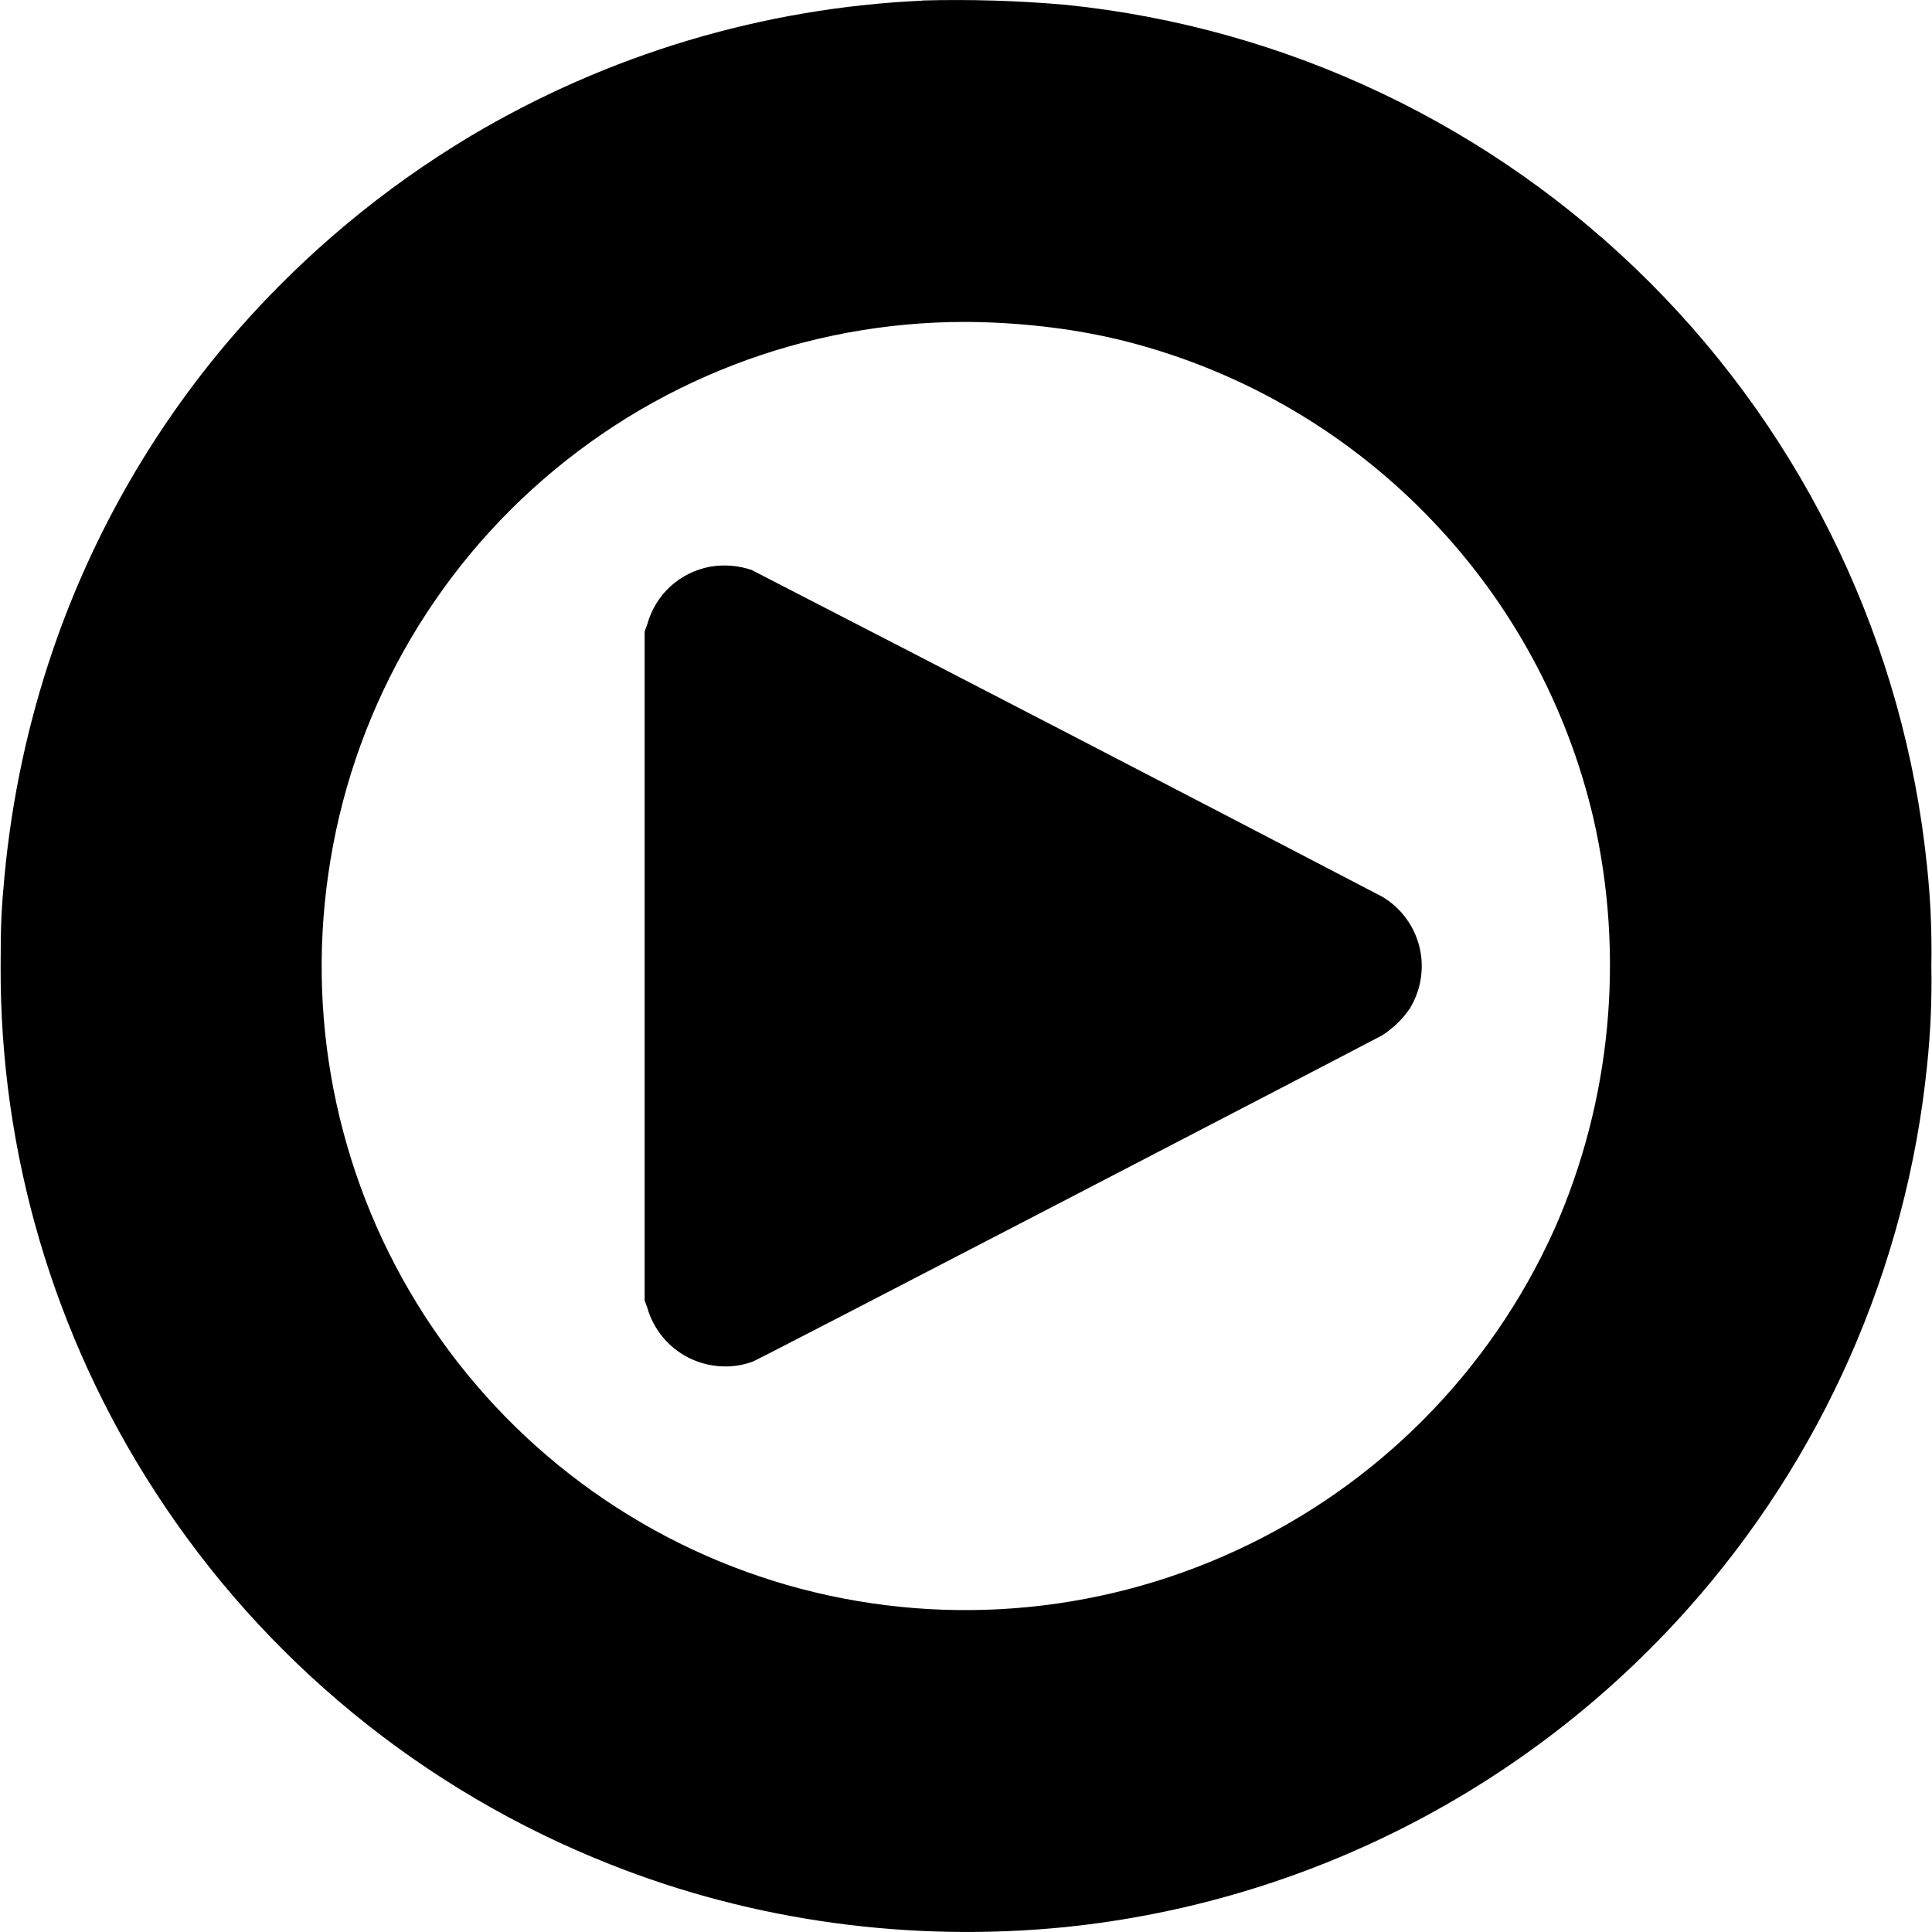 <svg width="12" height="12" viewBox="0 0 12 12" fill="none" xmlns="http://www.w3.org/2000/svg">
<g clip-path="url(#clip0_2538_58642)">
<path d="M5.73 0.004C4.737 0.049 3.772 0.339 2.918 0.848C2.381 1.17 1.898 1.573 1.484 2.043C0.972 2.626 0.579 3.304 0.328 4.039C0.173 4.493 0.073 4.963 0.028 5.441C0.008 5.656 0.004 5.746 0.004 6C-0.001 7.159 0.333 8.294 0.964 9.266C1.641 10.312 2.629 11.121 3.788 11.579C4.68 11.934 5.66 12.066 6.621 11.969C8.11 11.815 9.488 11.11 10.484 9.992C11.321 9.053 11.841 7.873 11.969 6.622C11.991 6.415 12 6.208 11.996 6C12 5.793 11.991 5.585 11.969 5.379C11.829 4.008 11.22 2.727 10.246 1.753C9.271 0.779 7.991 0.17 6.62 0.03C6.324 0.004 6.027 -0.005 5.73 0.003V0.004ZM6.18 2.004C6.508 2.02 6.813 2.066 7.11 2.152C7.792 2.348 8.409 2.722 8.898 3.236C9.388 3.749 9.732 4.384 9.895 5.074C10.094 5.934 10.008 6.84 9.652 7.641C9.255 8.52 8.555 9.226 7.679 9.63C6.804 10.035 5.813 10.111 4.886 9.844C3.958 9.576 3.159 8.981 2.636 8.17C2.113 7.359 1.901 6.385 2.039 5.43C2.179 4.446 2.681 3.549 3.447 2.916C4.213 2.282 5.188 1.957 6.181 2.004H6.18Z" fill="currentColor"/>
<path d="M4.41 3.52C4.318 3.537 4.232 3.58 4.163 3.643C4.094 3.707 4.045 3.788 4.02 3.879L4.004 3.922V8.078L4.02 8.121C4.039 8.188 4.071 8.249 4.115 8.303C4.159 8.357 4.213 8.4 4.275 8.432C4.336 8.463 4.404 8.482 4.473 8.486C4.542 8.491 4.611 8.481 4.676 8.457C4.719 8.441 8.508 6.473 8.586 6.43C8.654 6.386 8.713 6.329 8.758 6.262C8.792 6.205 8.815 6.142 8.825 6.077C8.835 6.011 8.832 5.944 8.816 5.88C8.8 5.816 8.772 5.755 8.732 5.702C8.693 5.649 8.643 5.604 8.586 5.57C7.282 4.89 5.976 4.213 4.668 3.54C4.585 3.512 4.496 3.505 4.41 3.52Z" fill="currentColor"/>
</g>
<defs>
<clipPath id="clip0_2538_58642">
<rect width="12" height="12" fill="white"/>
</clipPath>
</defs>
</svg>
